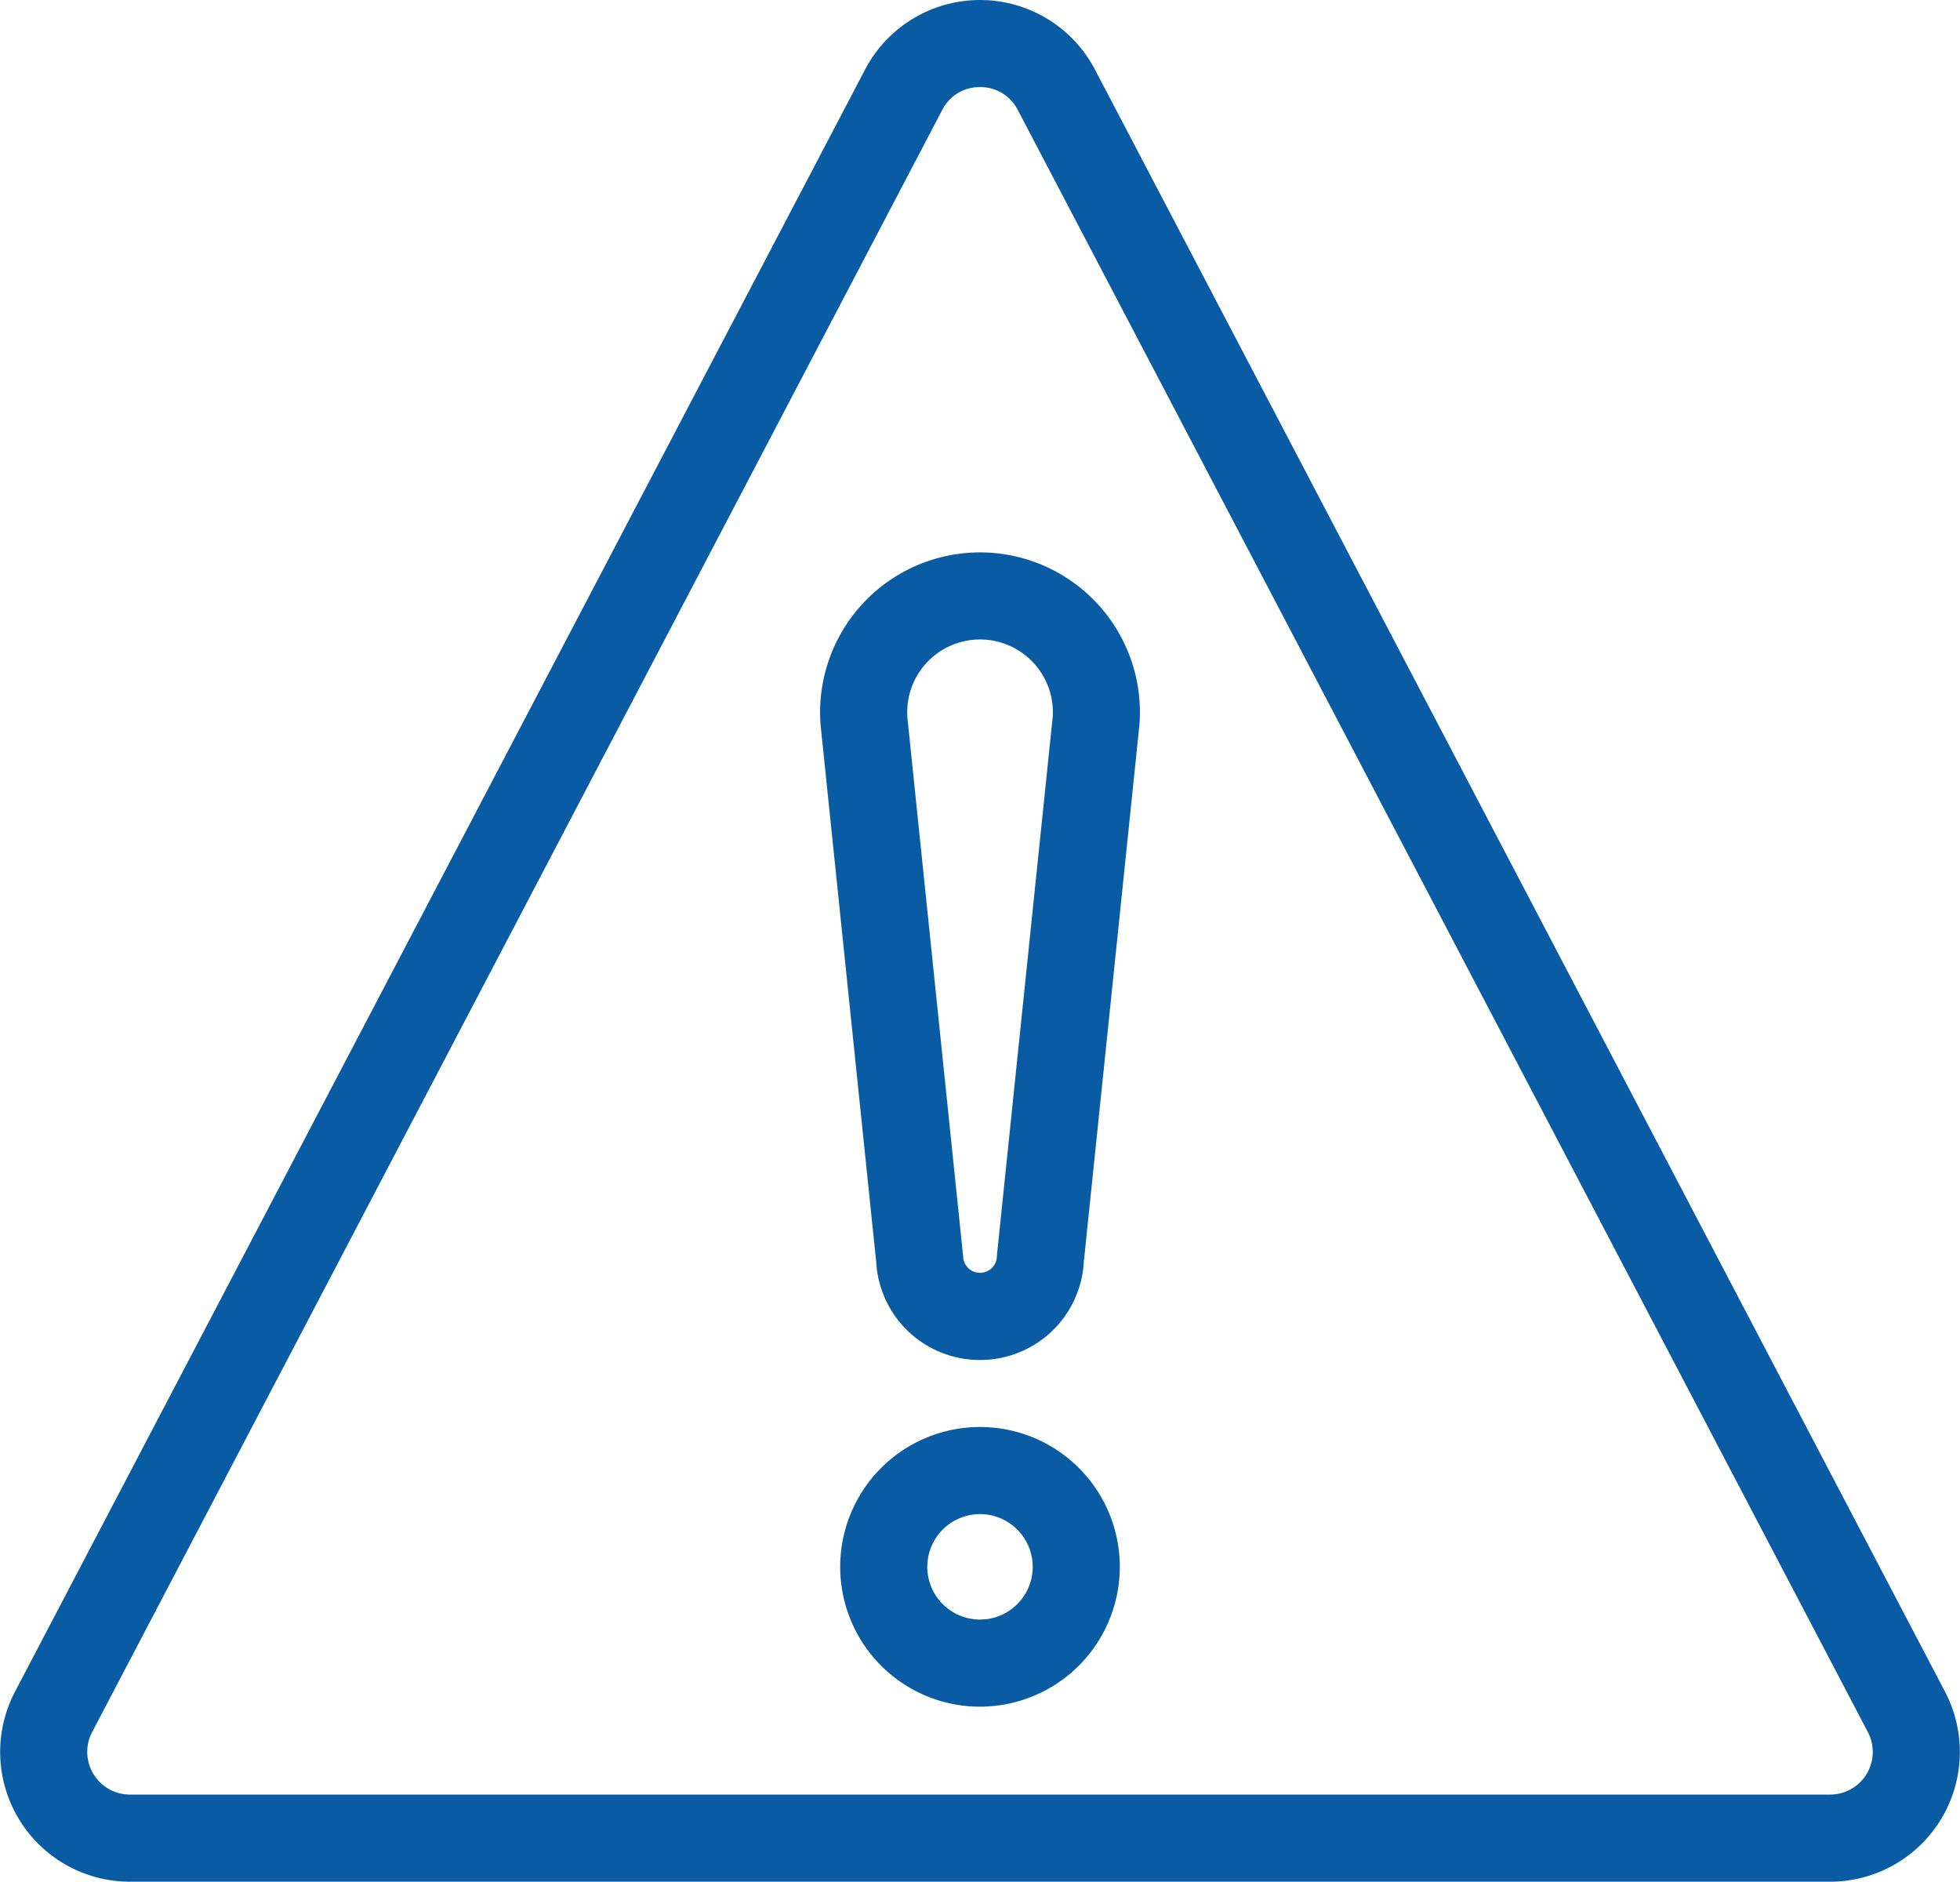 <svg xmlns="http://www.w3.org/2000/svg" width="252.072" height="241.95" viewBox="0 0 252.072 241.95">
  <g id="Group_937" data-name="Group 937" transform="translate(2658 3781)">
    <g id="warning-sign-9759_1_" data-name="warning-sign-9759(1)" transform="translate(-2531.964 -3660.025)">
      <g id="Group_936" data-name="Group 936" transform="translate(-126.036 -126.036)">
        <path id="Path_557" data-name="Path 557" d="M126.036,179.929a13.346,13.346,0,0,1-13.349-12.6L105.54,98.347a20.567,20.567,0,1,1,41.007-.157l-7.162,69.143A13.346,13.346,0,0,1,126.036,179.929Zm0-92.645A9.367,9.367,0,0,0,116.7,97.35l7.173,69.3a2.167,2.167,0,0,0,4.33,0l.025-.33,7.164-69.127a9.373,9.373,0,0,0-9.352-9.909Z" fill="#095ba4"/>
        <path id="Path_558" data-name="Path 558" d="M126.036,224.507a17.981,17.981,0,1,1,17.981-17.981A18,18,0,0,1,126.036,224.507Zm0-24.759a6.778,6.778,0,1,0,6.778,6.778A6.787,6.787,0,0,0,126.036,199.747Z" fill="#095ba4"/>
        <path id="Path_559" data-name="Path 559" d="M235.368,247.011H16.707A16.687,16.687,0,0,1,1.927,222.58L111.256,14a16.691,16.691,0,0,1,29.562,0L250.145,222.58a16.687,16.687,0,0,1-14.777,24.431ZM126.036,16.261a5.364,5.364,0,0,0-4.857,2.938L11.847,227.781a5.484,5.484,0,0,0,4.859,8.027H235.368a5.482,5.482,0,0,0,4.857-8.027L130.893,19.2A5.362,5.362,0,0,0,126.036,16.261Z" fill="#095ba4"/>
      </g>
    </g>
  </g>
</svg>
